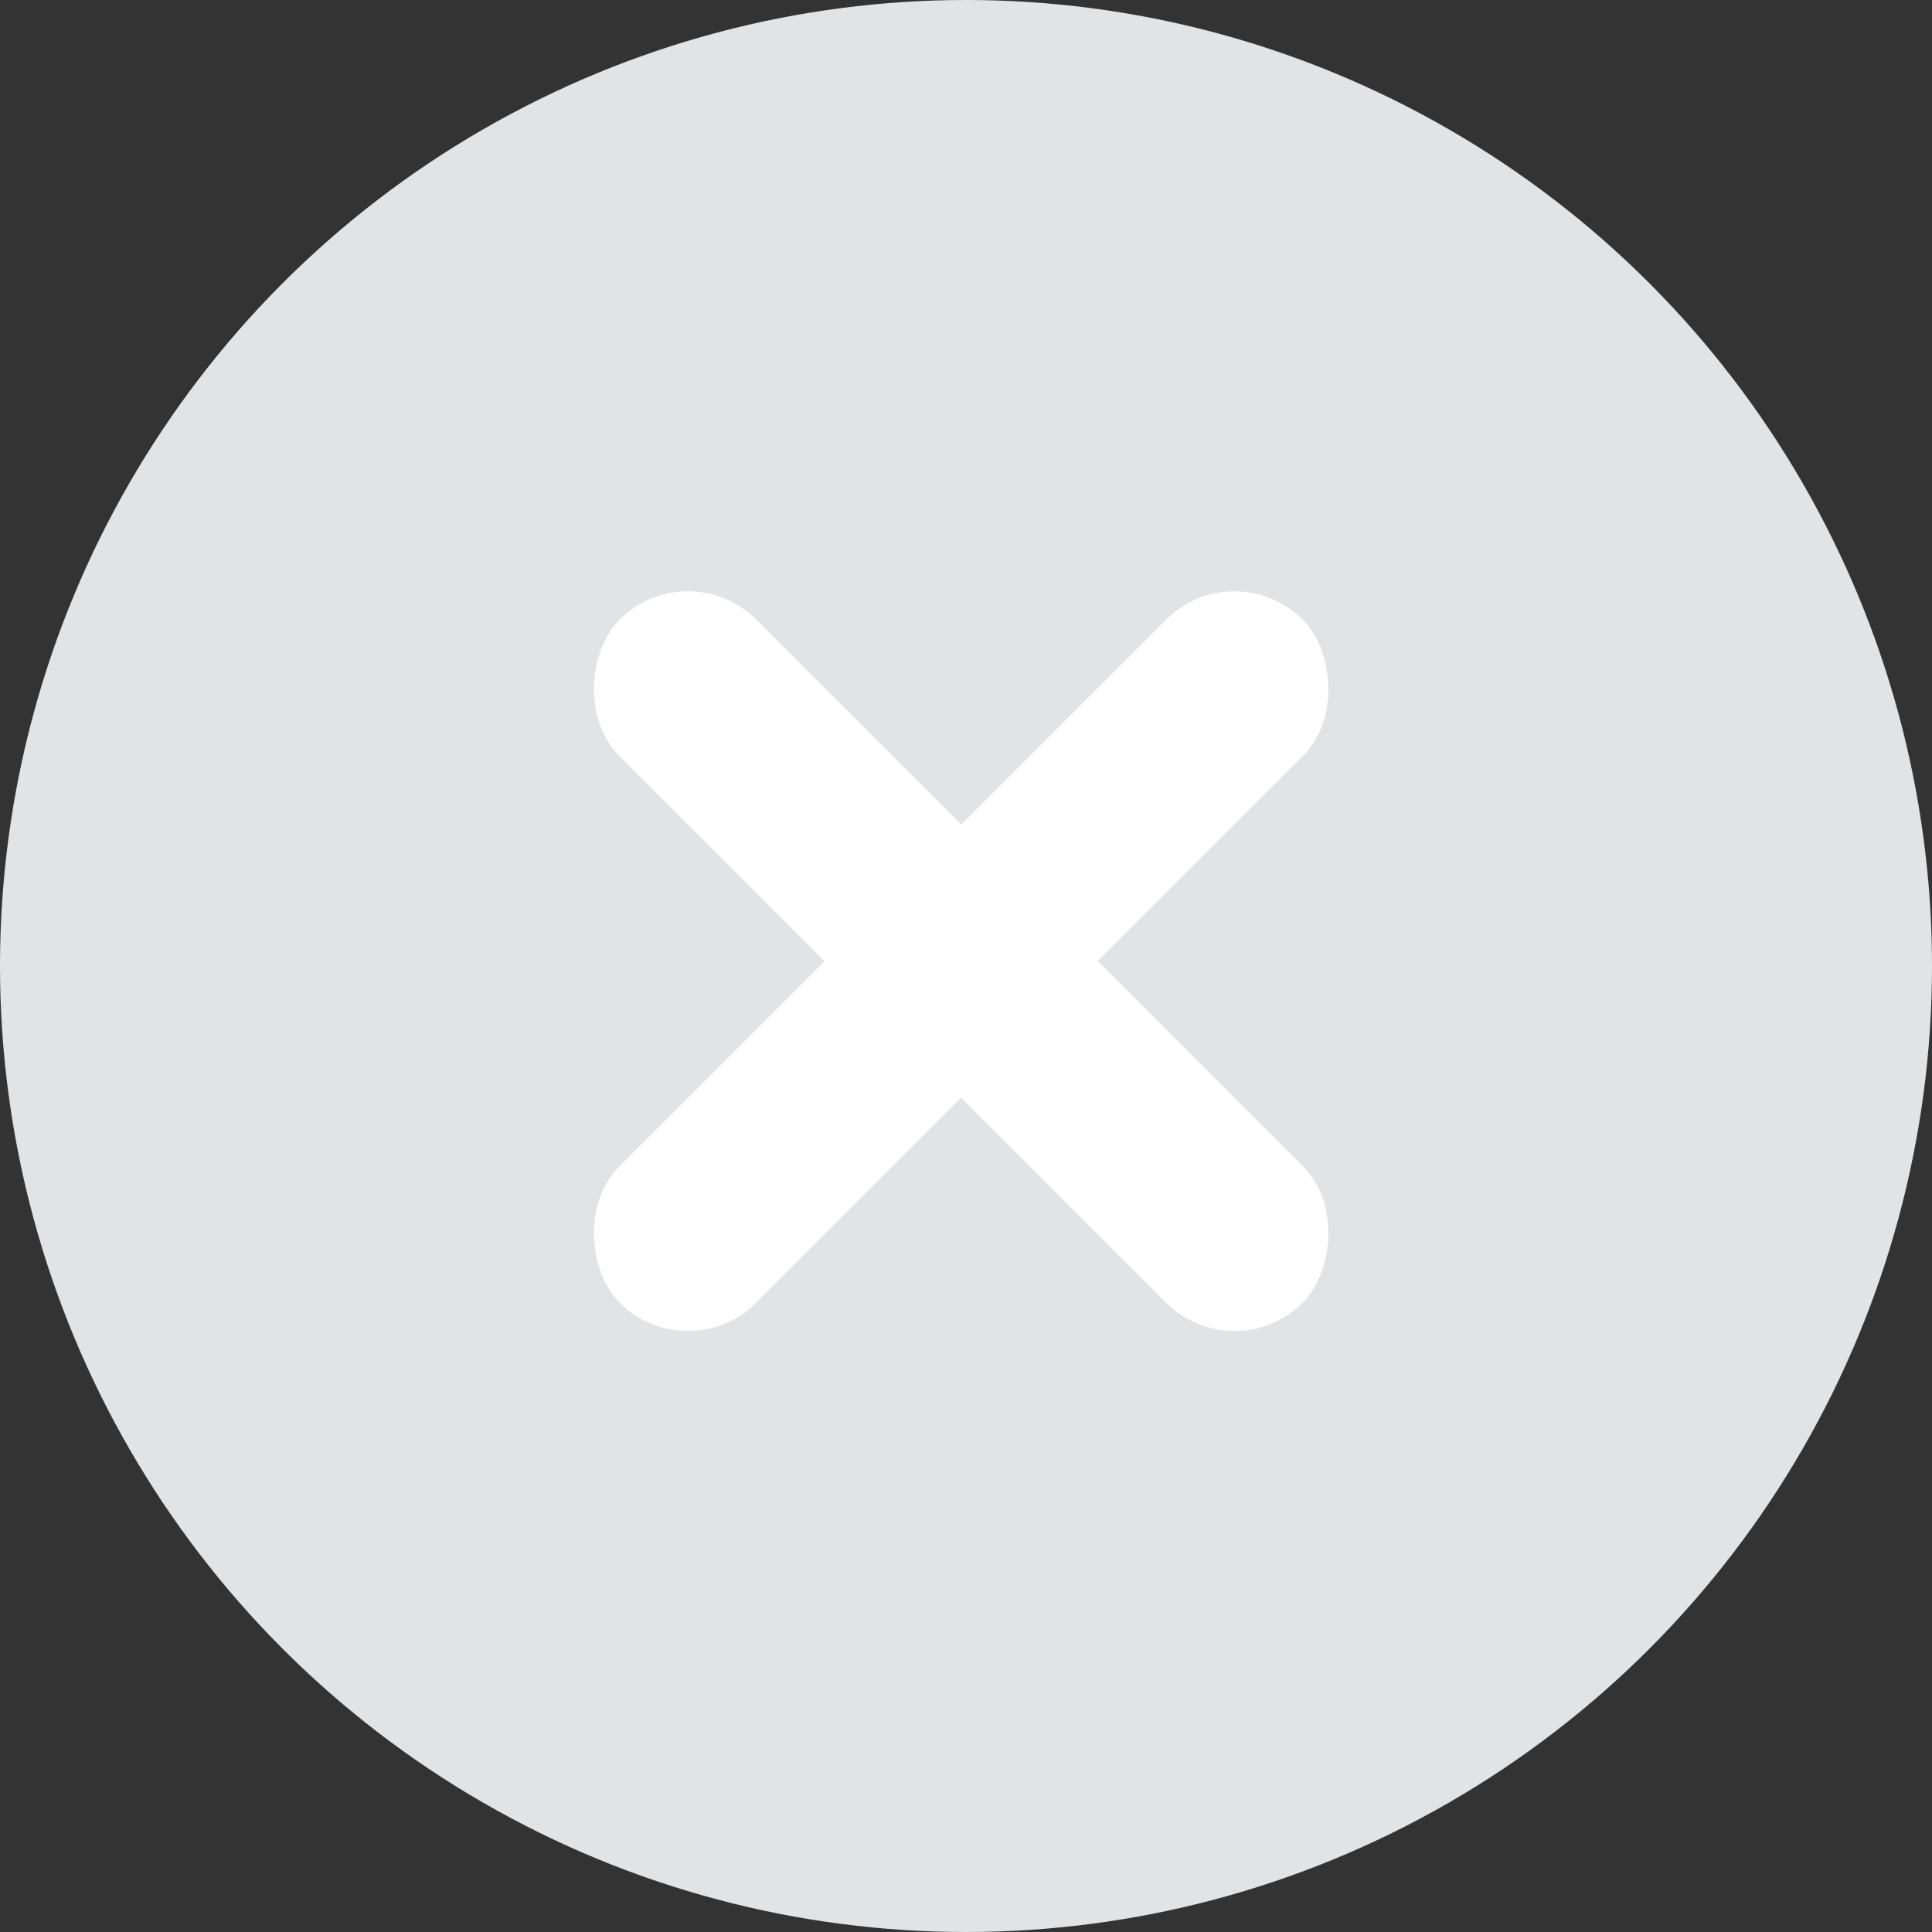 <?xml version="1.0" encoding="UTF-8" standalone="no"?>
<svg width="20px" height="20px" viewBox="0 0 20 20" version="1.1" xmlns="http://www.w3.org/2000/svg" xmlns:xlink="http://www.w3.org/1999/xlink">
    <rect x="0" y="0" width="20" height="20" fill="#333333" stroke="none"/>
    <!-- Generator: Sketch 46.2 (44496) - http://www.bohemiancoding.com/sketch -->
    <title>f-rbcom-icon-dropdown-deselect-options-20x20</title>
    <desc>Created with Sketch.</desc>
    <defs></defs>
    <g id="Symbols" stroke="none" stroke-width="1" fill="none" fill-rule="evenodd">
        <g id="f-rbcom-icon-dropdown-deselect-options-20x20">
            <g>
                <circle id="Oval" fill="#E2E3E5" cx="10" cy="10" r="10"></circle>
                <rect id="Rectangle-2-Copy" fill="#FFFFFF" transform="translate(9.95, 9.95) rotate(45) translate(-9.95, -9.95) " x="4.95" y="8.95" width="10" height="2" rx="1"></rect>
                <rect id="Rectangle-2-Copy-2" fill="#FFFFFF" transform="translate(9.95, 9.95) scale(-1, 1) rotate(45) translate(-9.95, -9.95) " x="4.95" y="8.95" width="10" height="2" rx="1"></rect>
            </g>
        </g>
    </g>
</svg>